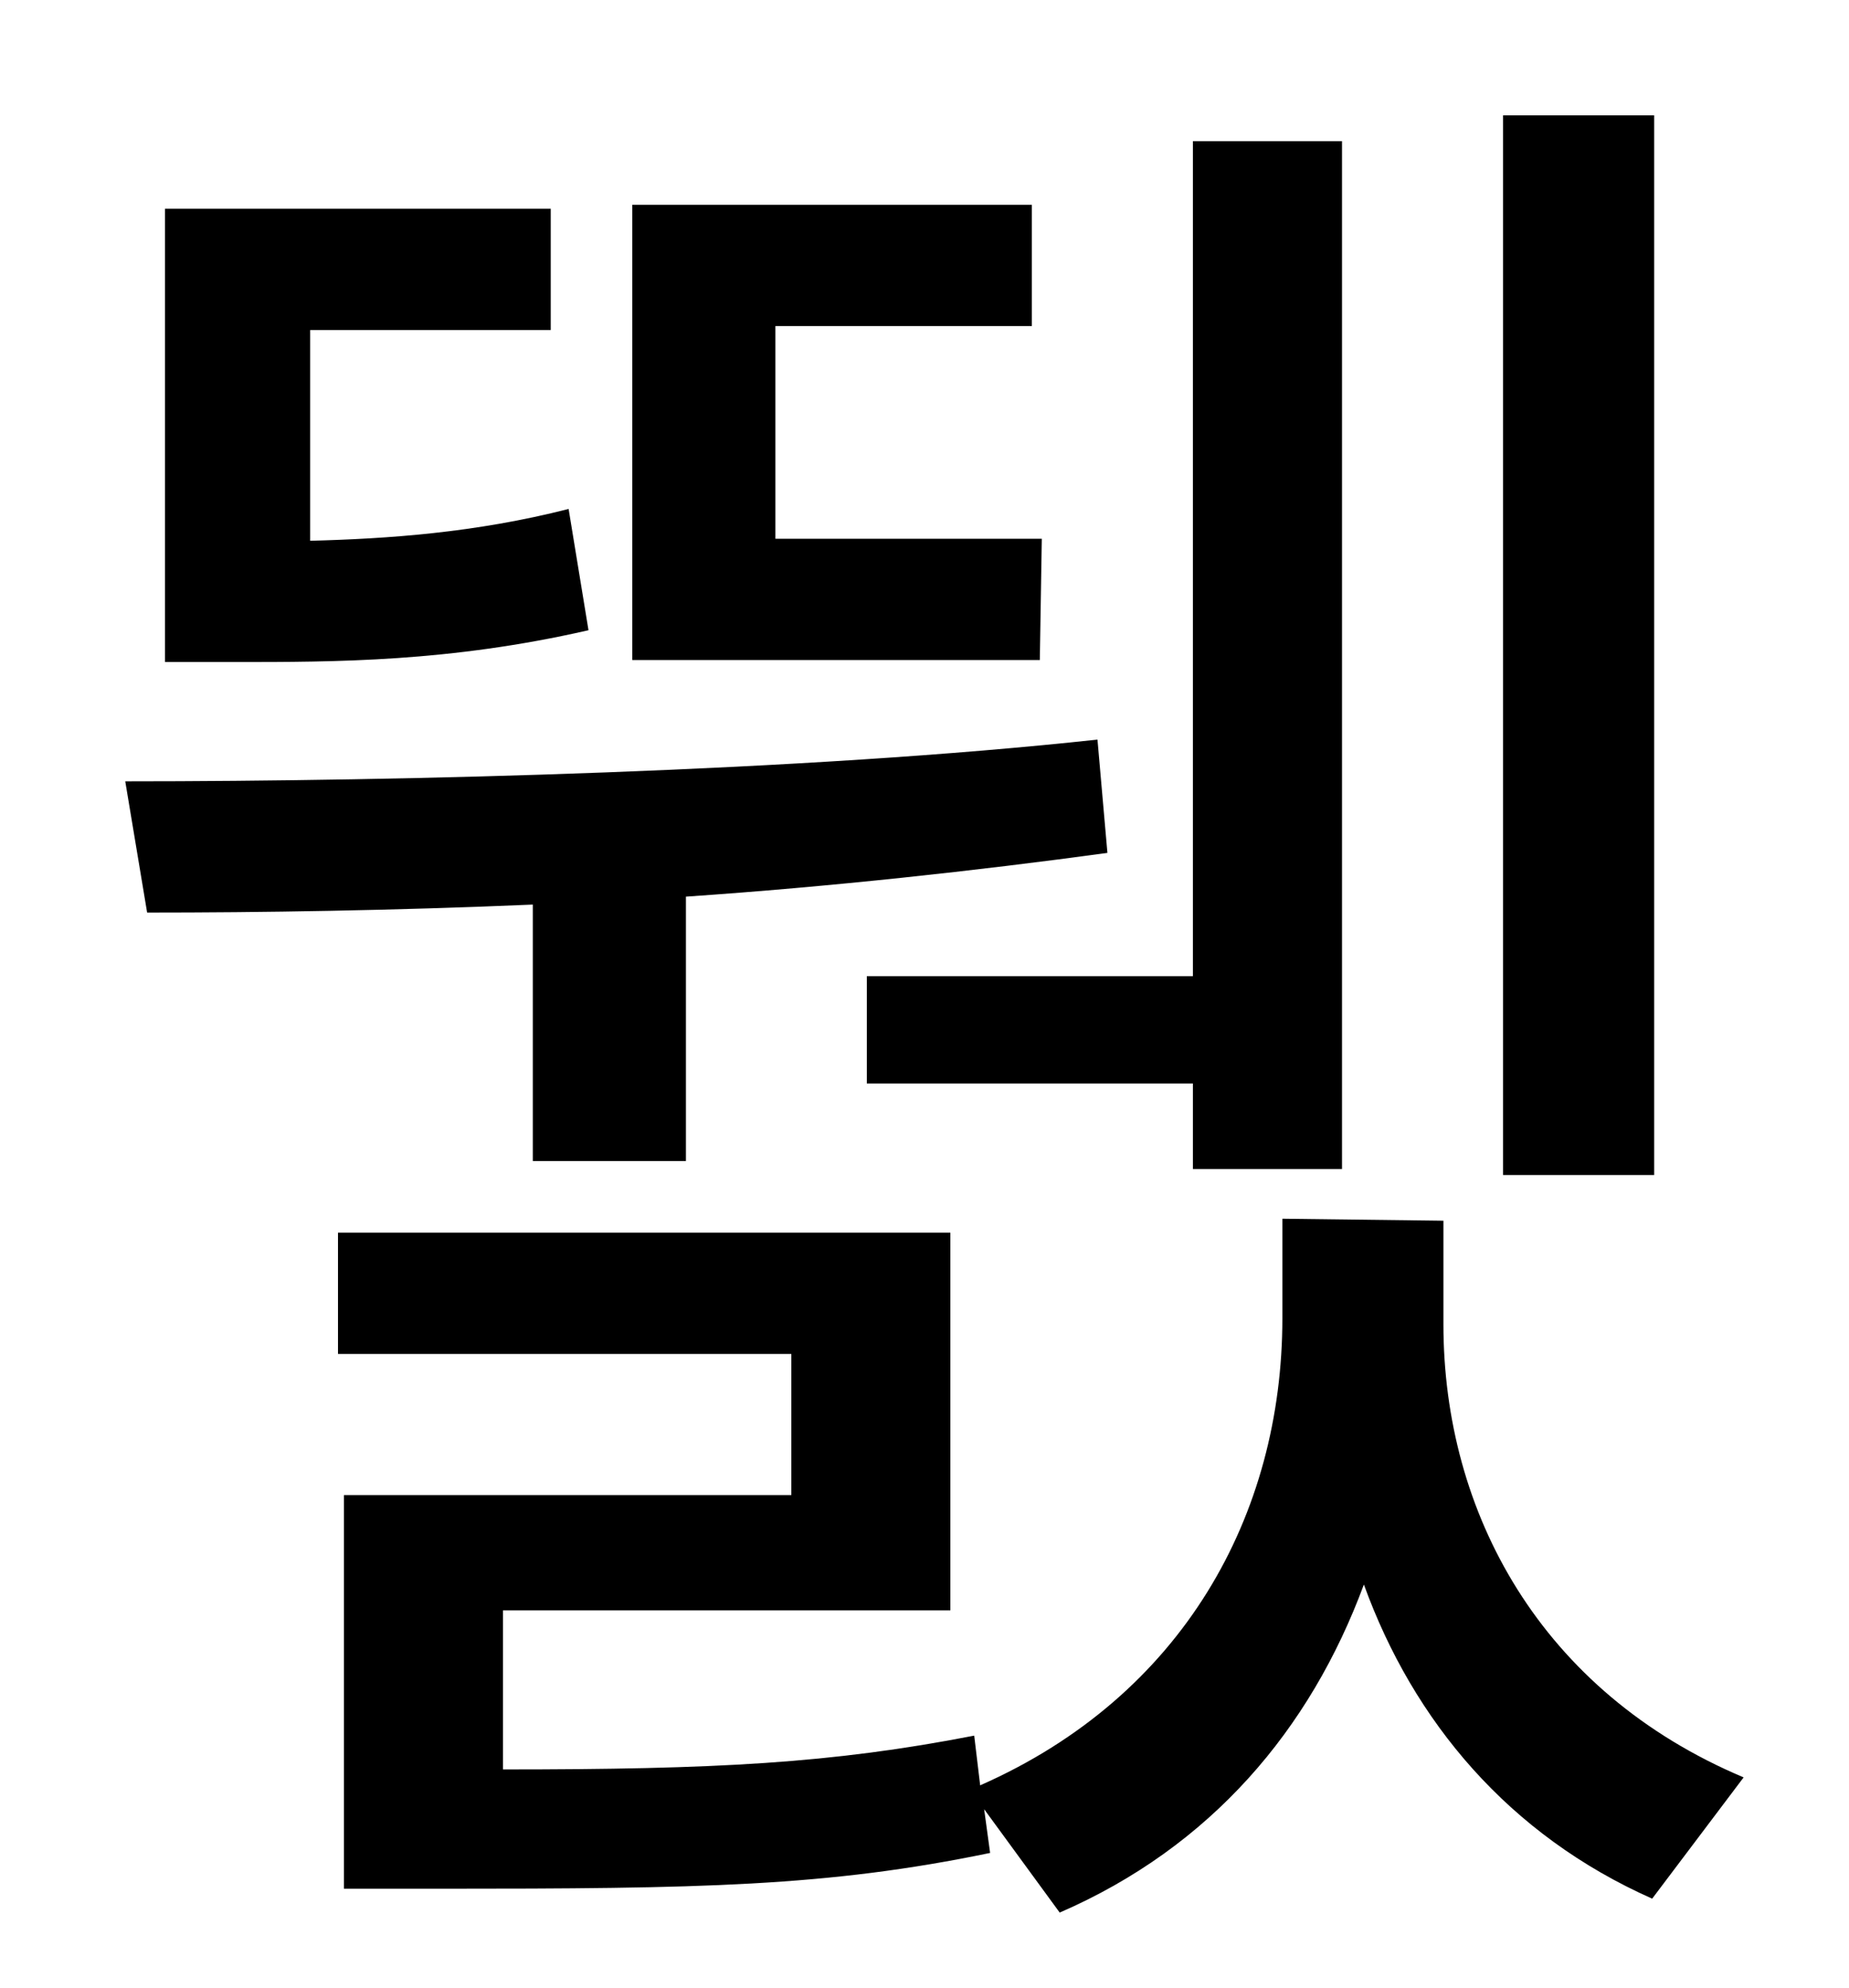 <?xml version="1.0" standalone="no"?>
<!DOCTYPE svg PUBLIC "-//W3C//DTD SVG 1.1//EN" "http://www.w3.org/Graphics/SVG/1.1/DTD/svg11.dtd" >
<svg xmlns="http://www.w3.org/2000/svg" xmlns:xlink="http://www.w3.org/1999/xlink" version="1.1" viewBox="-10 0 930 1000">
   <path fill="currentColor"
d="M822 58v533h-76v-533h76zM426 491h164v-420h75v517h-75v-43h-164v-54zM514 271l-1 61h-205v-229h201v61h-129v107h134zM276 256l10 61c-70 16 -127 16 -178 16h-35v-228h194v61h-121v106c39 -1 83 -4 130 -16zM258 584v-129c-70 3 -137 4 -194 4l-11 -66
c140 0 342 -5 489 -21l5 57c-66 9 -139 17 -212 22v133h-77zM716 614v52c0 95 49 185 151 228l-46 61c-72 -32 -120 -89 -145 -158c-27 73 -77 132 -153 165l-38 -52l3 22c-82 17 -146 18 -277 18h-48v-198h225v-71h-228v-61h308v190h-225v80c107 0 165 -3 237 -17l3 25
c102 -45 152 -136 152 -235v-50z" />
</svg>
